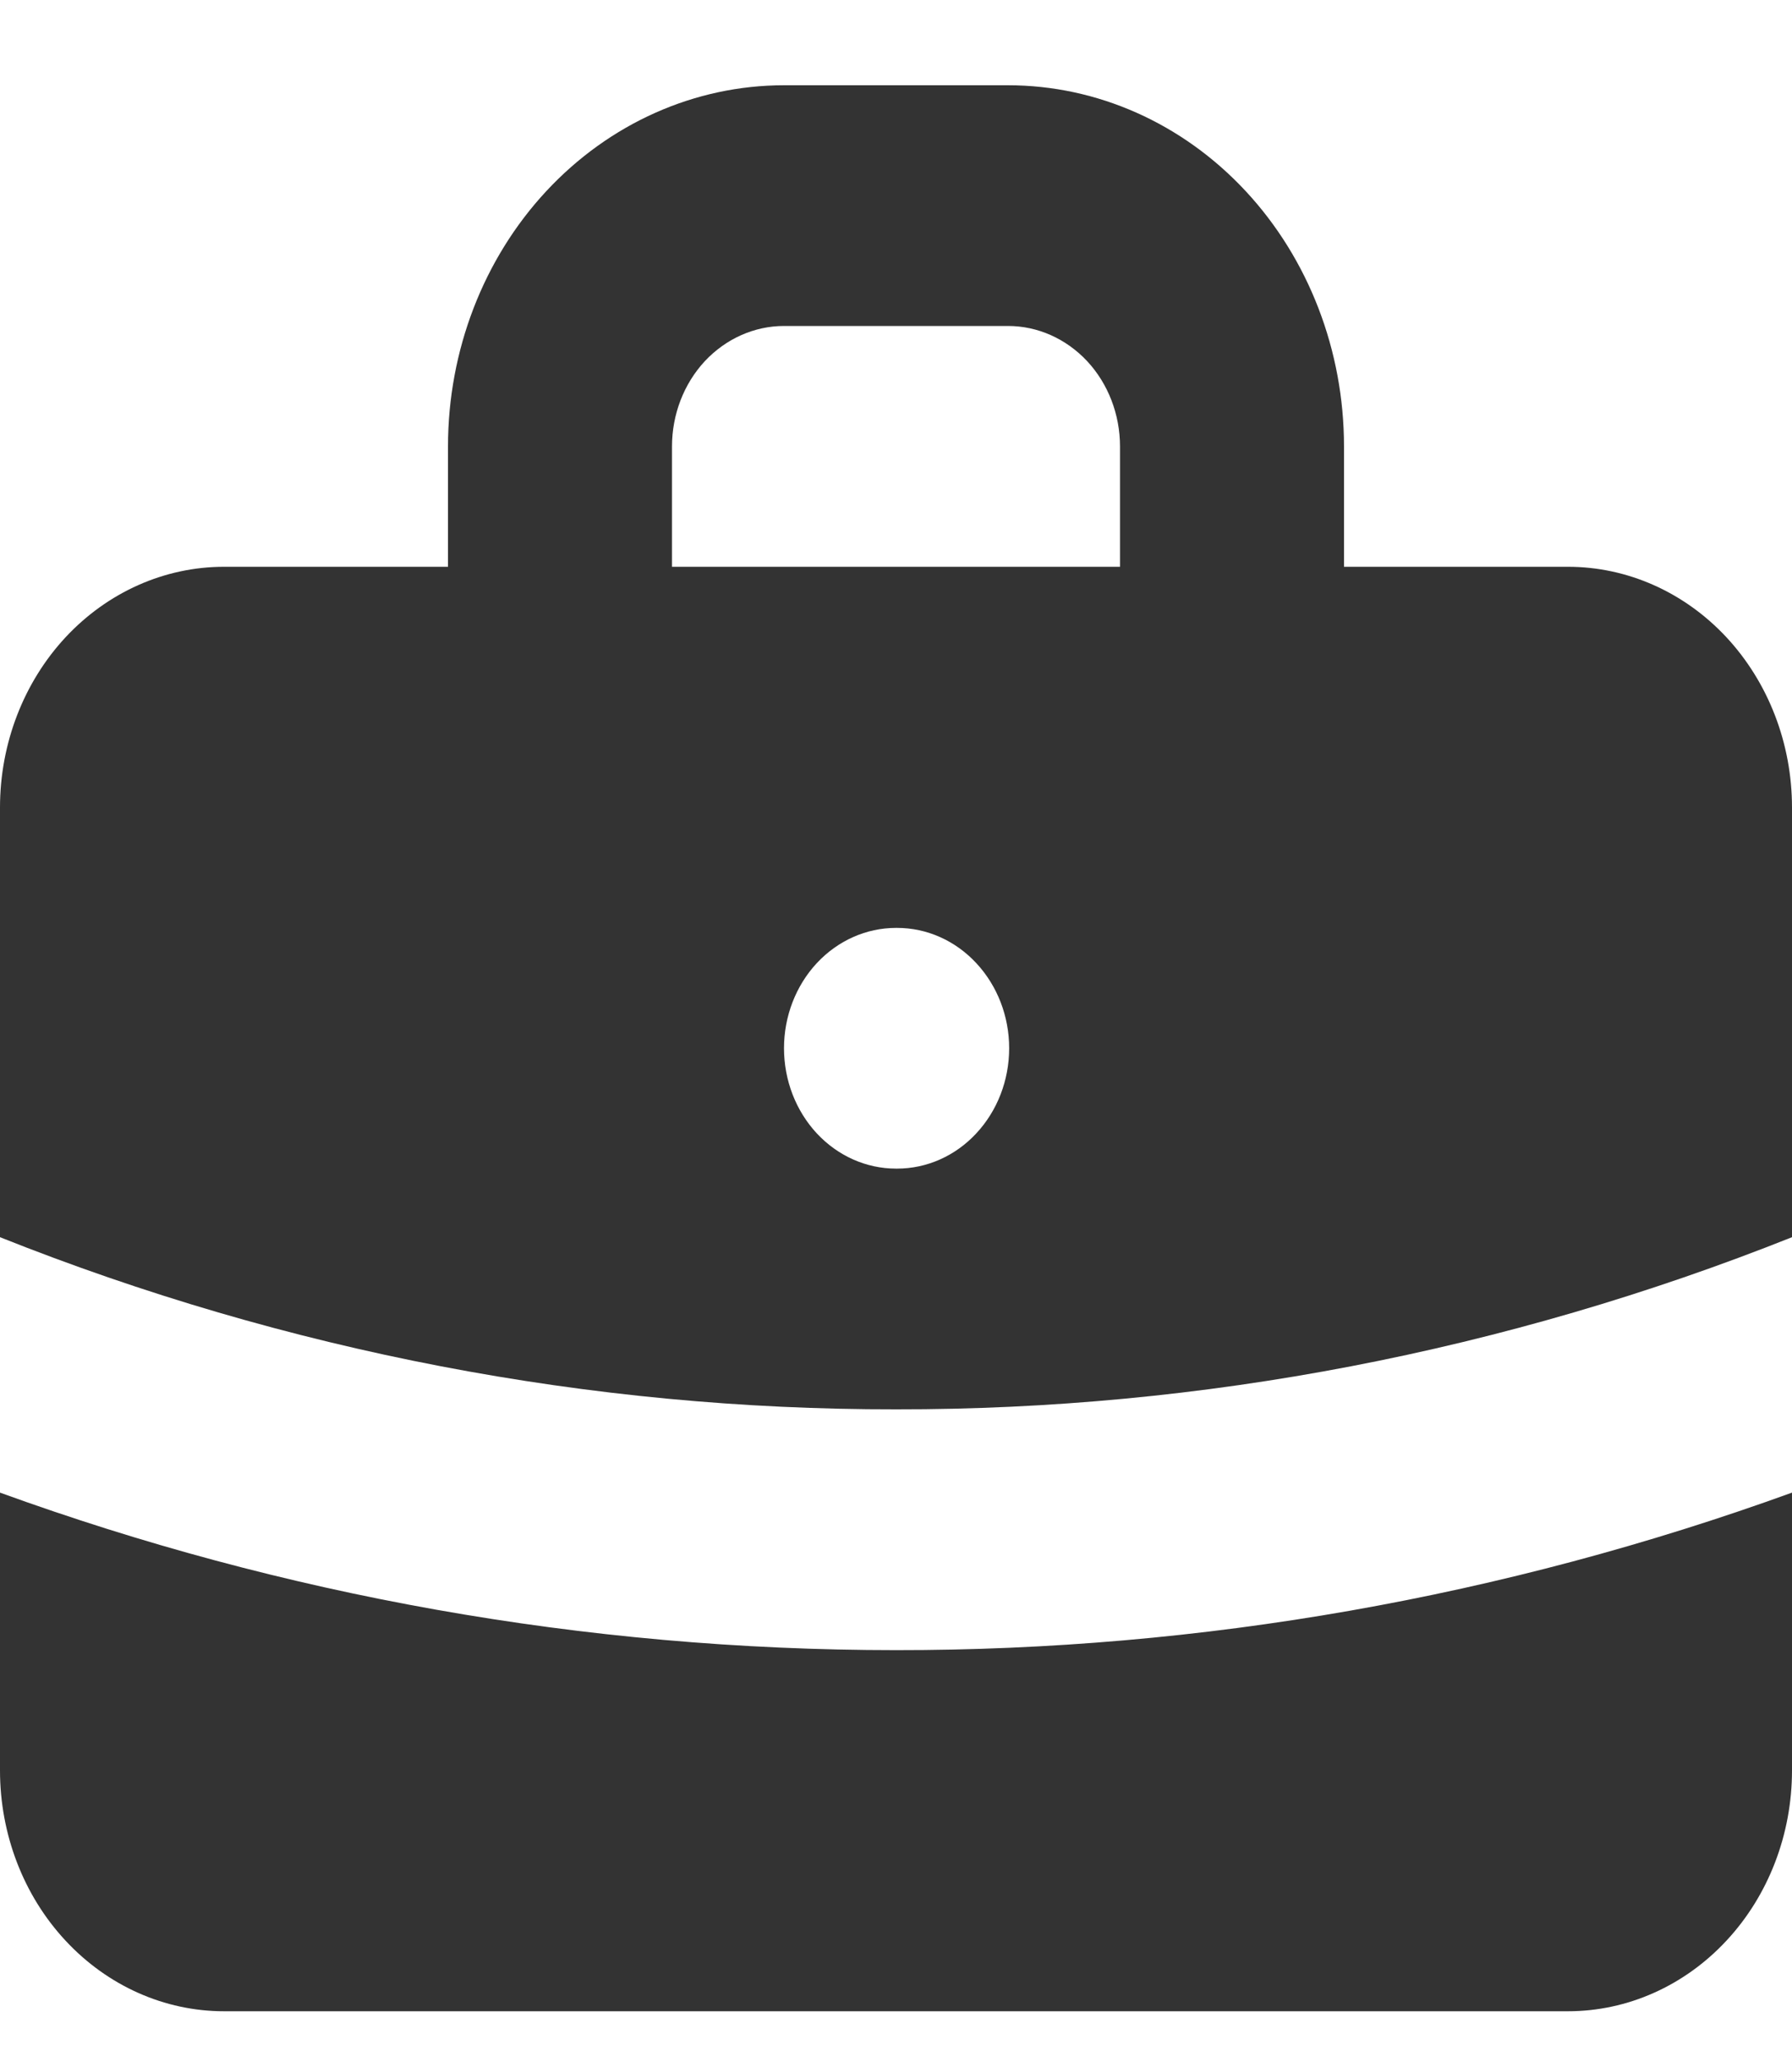 <svg width="20" height="23" viewBox="0 0 20 23" fill="none" xmlns="http://www.w3.org/2000/svg">
<path fill-rule="evenodd" clip-rule="evenodd" d="M5 6.322V4.979C5 3.911 5.395 2.886 6.098 2.131C6.802 1.375 7.755 0.951 8.75 0.951H11.25C12.245 0.951 13.198 1.375 13.902 2.131C14.605 2.886 15 3.911 15 4.979V6.322H17.5C18.163 6.322 18.799 6.605 19.268 7.108C19.737 7.612 20 8.295 20 9.007V13.8C16.8 15.074 13.413 15.725 10 15.72C6.587 15.725 3.2 15.074 0 13.8V9.007C0 8.295 0.263 7.612 0.732 7.108C1.201 6.605 1.837 6.322 2.5 6.322H5ZM7.5 4.979C7.5 4.623 7.632 4.281 7.866 4.029C8.101 3.778 8.419 3.636 8.75 3.636H11.25C11.582 3.636 11.899 3.778 12.134 4.029C12.368 4.281 12.5 4.623 12.5 4.979V6.322H7.5V4.979ZM8.75 11.692C8.75 11.336 8.882 10.995 9.116 10.743C9.351 10.491 9.669 10.35 10 10.35H10.013C10.344 10.35 10.662 10.491 10.896 10.743C11.131 10.995 11.263 11.336 11.263 11.692C11.263 12.049 11.131 12.39 10.896 12.642C10.662 12.894 10.344 13.035 10.013 13.035H10C9.669 13.035 9.351 12.894 9.116 12.642C8.882 12.39 8.75 12.049 8.75 11.692Z" fill="#333333"/>
<path d="M0 16.649V19.748C0 20.461 0.263 21.144 0.732 21.647C1.201 22.151 1.837 22.434 2.5 22.434H17.5C18.163 22.434 18.799 22.151 19.268 21.647C19.737 21.144 20 20.461 20 19.748V16.649C16.778 17.816 13.4 18.409 10 18.406C6.505 18.406 3.141 17.788 0 16.649Z" fill="#333333"/>
</svg>
